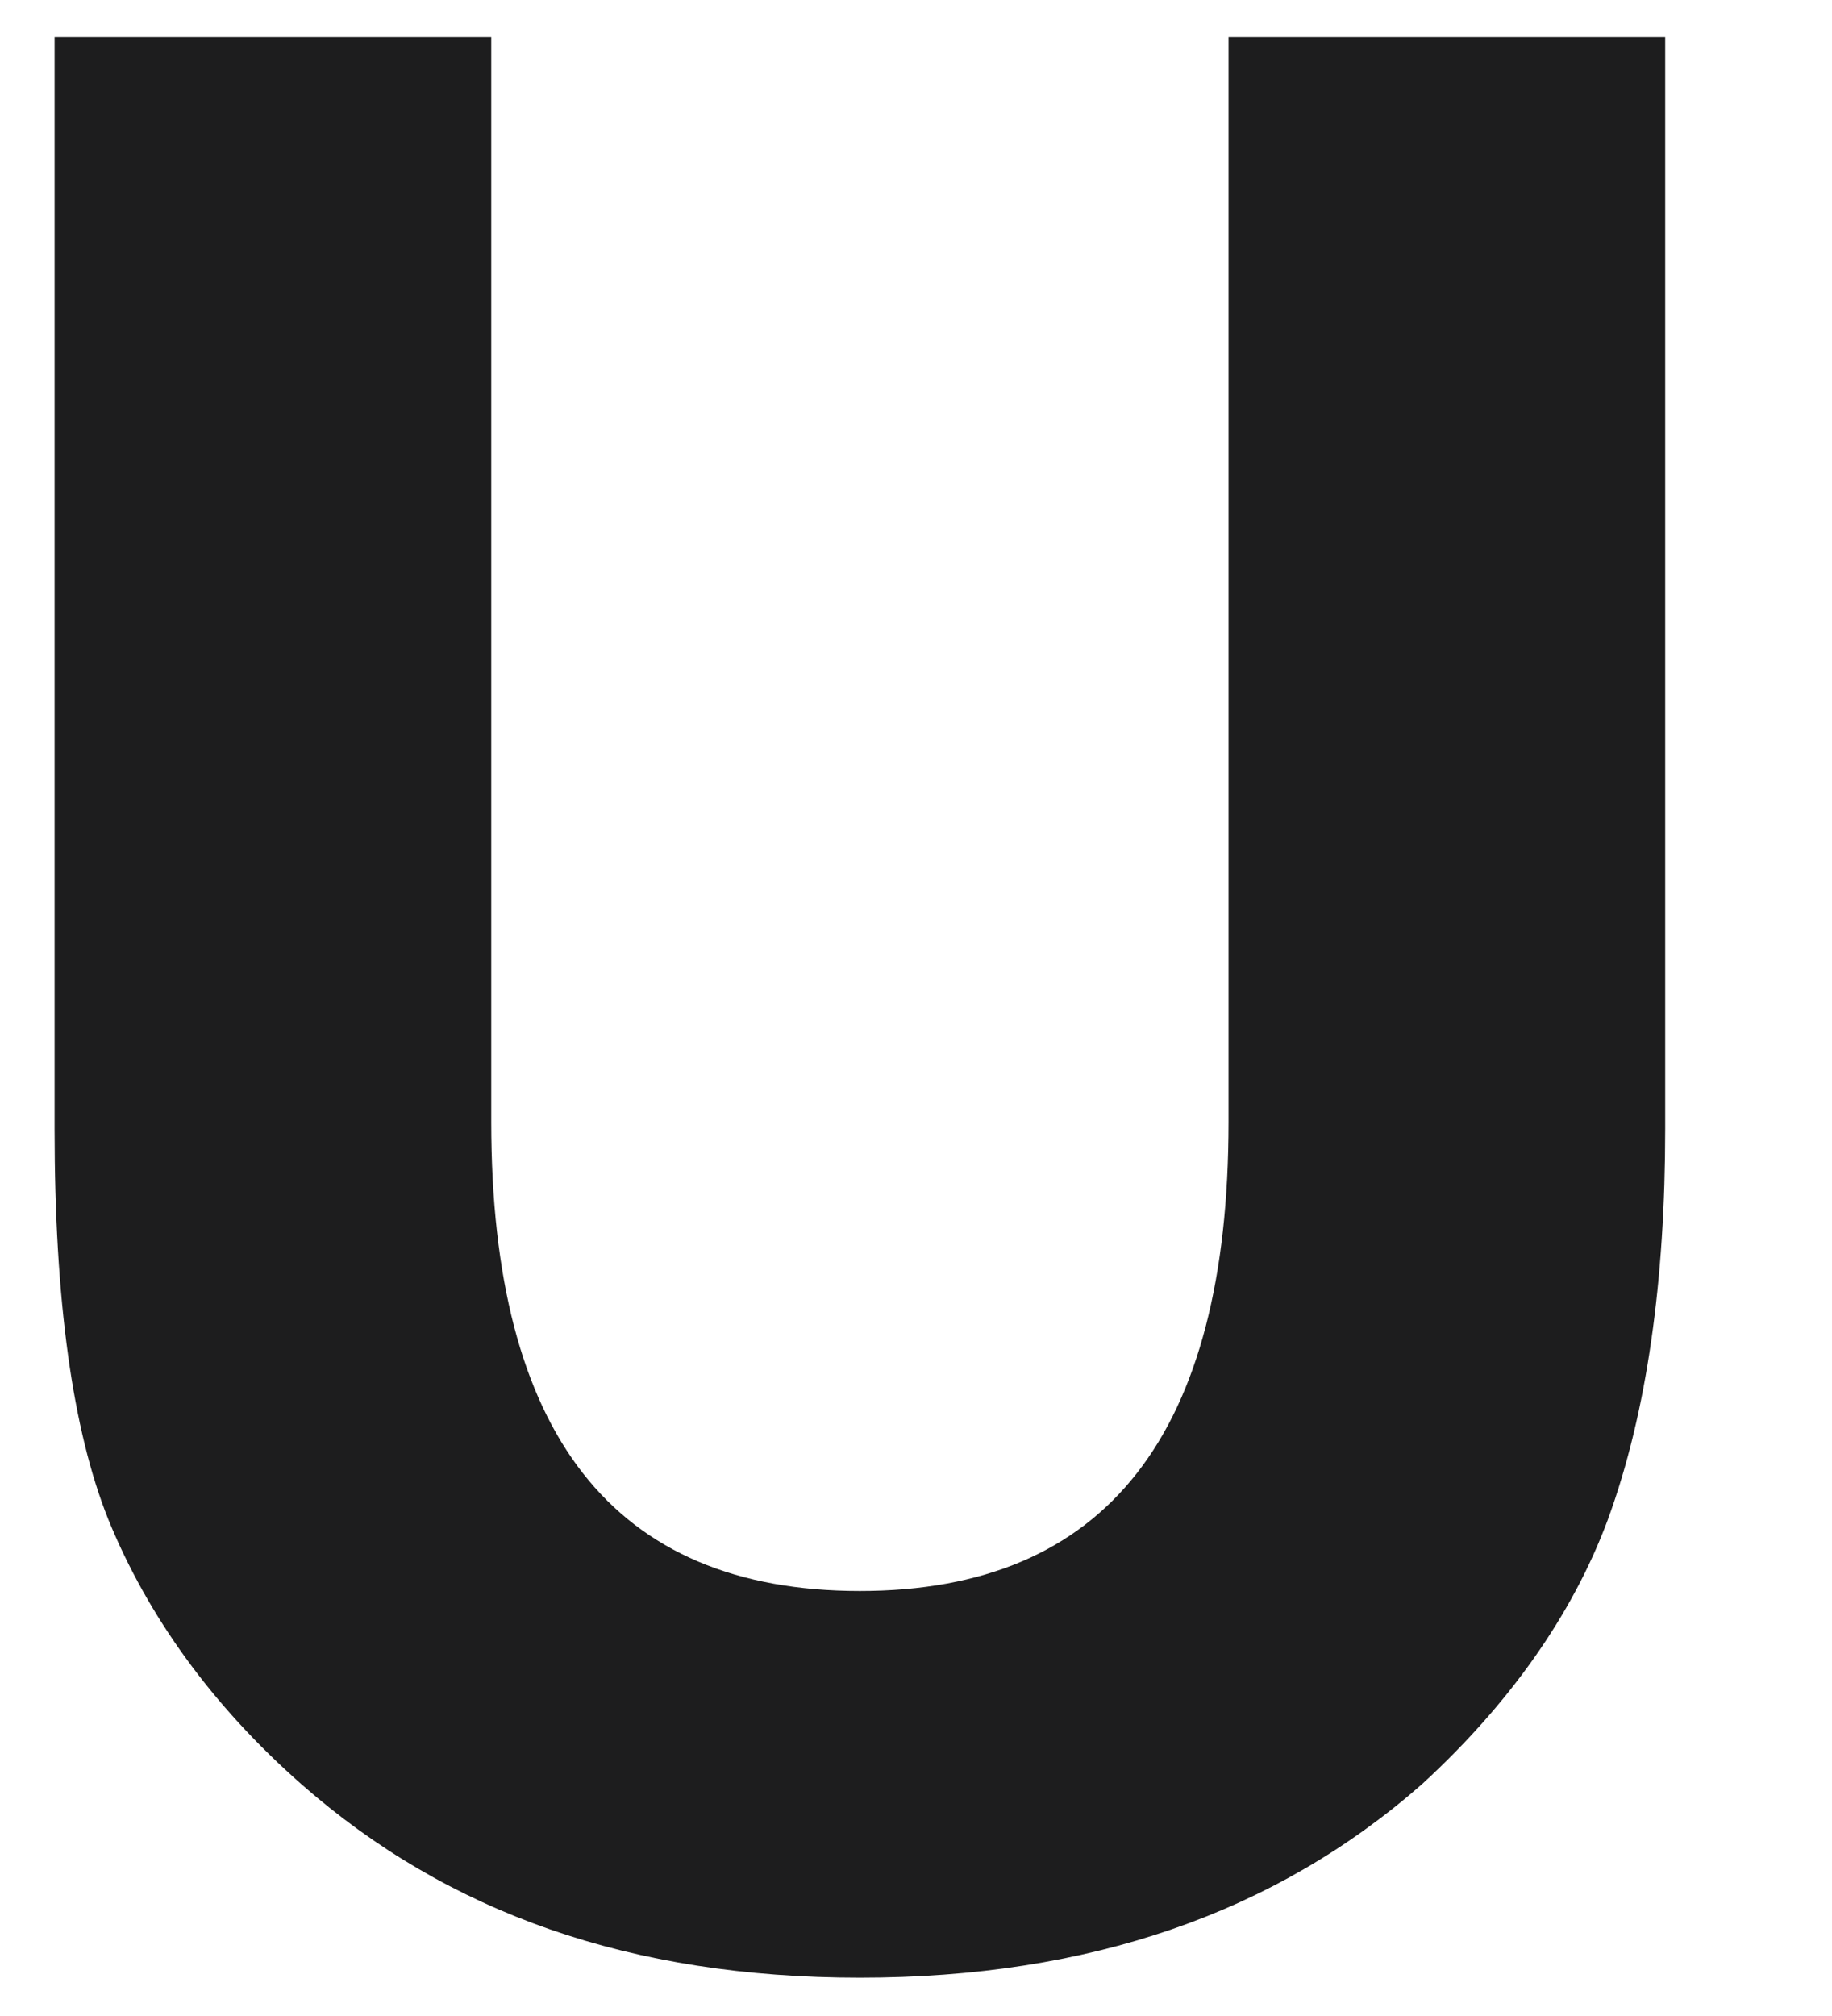<svg width="20" height="22" viewBox="0 0 20 22" fill="none" xmlns="http://www.w3.org/2000/svg" xmlns:xlink="http://www.w3.org/1999/xlink">
<path d="M5.363,0.405L5.363,12.243C5.363,15.643 6.691,17.362 9.387,17.362C12.083,17.362 13.412,15.643 13.412,12.243L13.412,0.405L18.179,0.405L18.179,12.322C18.179,13.963 17.983,15.408 17.554,16.58C17.163,17.635 16.46,18.612 15.522,19.472C13.92,20.878 11.888,21.582 9.387,21.582C6.887,21.582 4.894,20.878 3.292,19.472C2.315,18.612 1.612,17.635 1.182,16.58C0.792,15.604 0.596,14.197 0.596,12.322L0.596,0.405L5.363,0.405Z" fill="#1D1D1E"/>
</svg>
